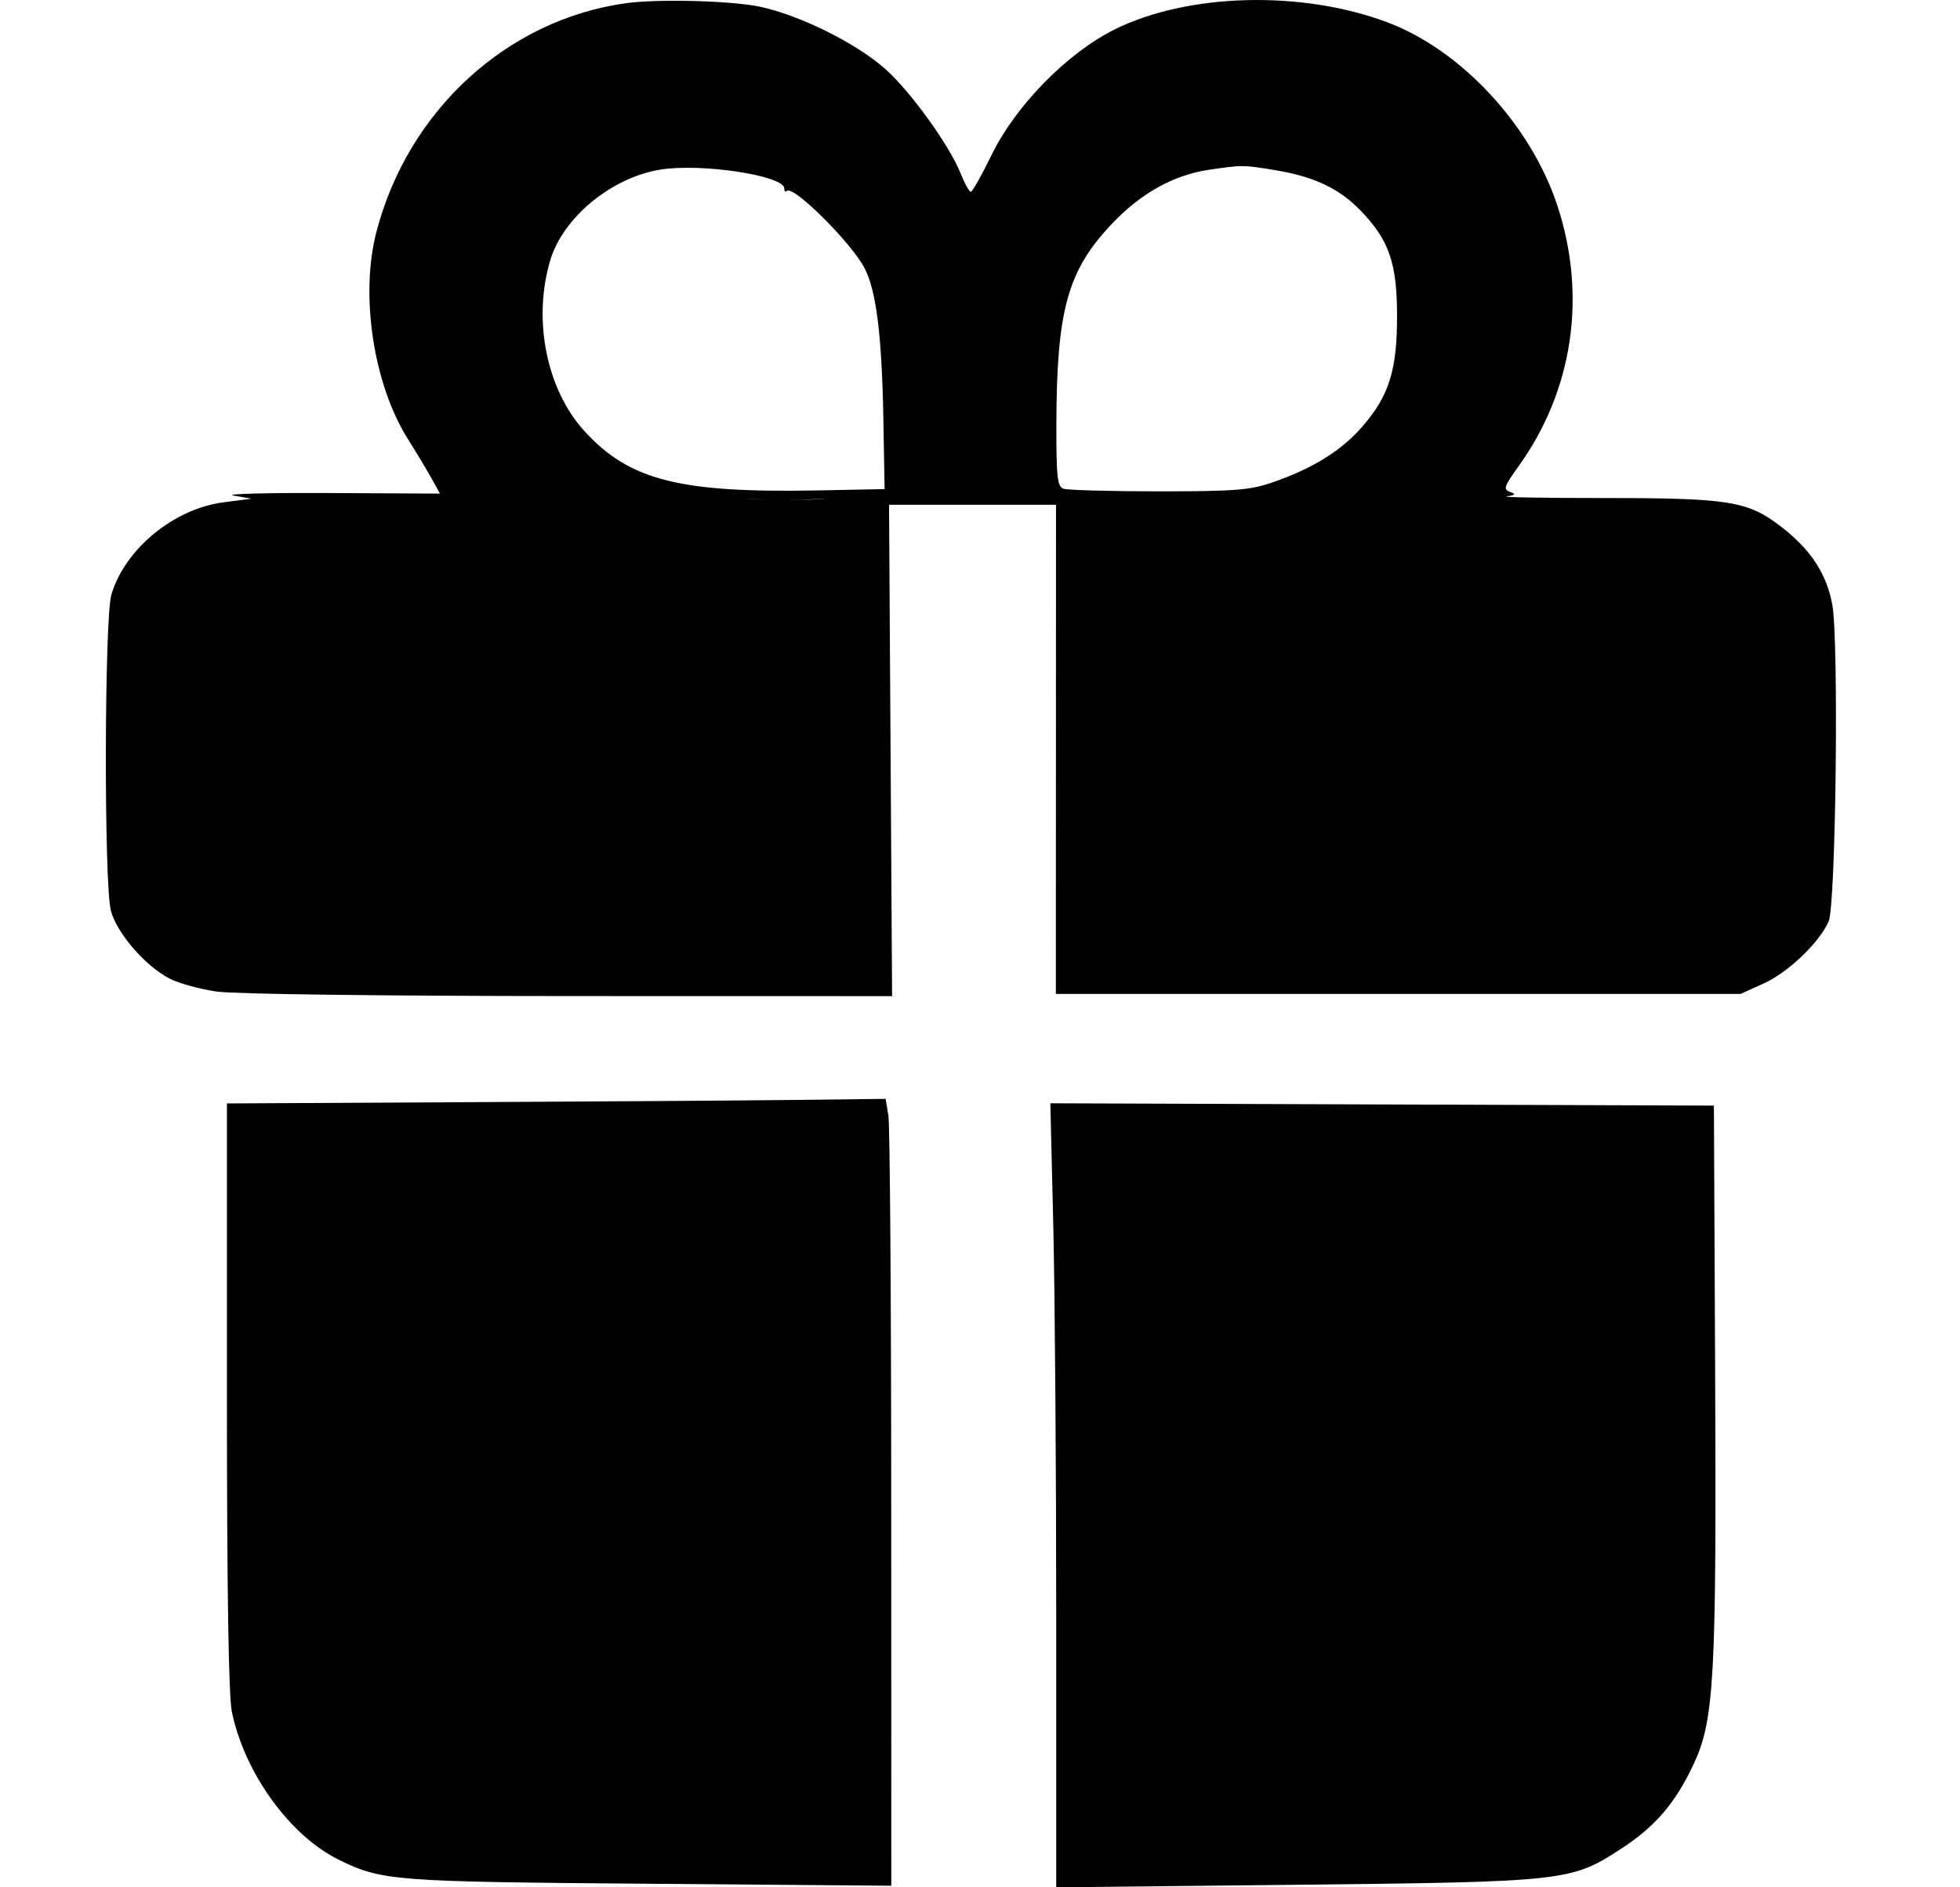 <svg width="27" height="26" viewBox="0 0 27 26" fill="none" xmlns="http://www.w3.org/2000/svg">
<path fill-rule="evenodd" clip-rule="evenodd" d="M8.623 0.044C6.984 0.271 5.618 1.524 5.184 3.2C4.958 4.07 5.146 5.299 5.62 6.05C5.731 6.226 5.875 6.466 5.941 6.584L6.061 6.8L4.517 6.792C3.668 6.788 3.083 6.804 3.218 6.827L3.464 6.87L3.079 6.92C2.395 7.009 1.723 7.561 1.535 8.189C1.437 8.518 1.431 12.187 1.528 12.548C1.611 12.858 2.005 13.312 2.338 13.482C2.464 13.547 2.756 13.627 2.985 13.66C3.228 13.695 5.268 13.721 7.846 13.722L12.289 13.723L12.268 10.338L12.247 6.954H13.397H14.547L14.546 10.323L14.545 13.692H19.261H23.978L24.299 13.547C24.634 13.395 25.066 12.981 25.191 12.692C25.29 12.461 25.332 8.827 25.241 8.331C25.162 7.901 24.942 7.567 24.527 7.249C24.075 6.903 23.817 6.861 22.105 6.861C21.277 6.861 20.669 6.851 20.754 6.838C20.878 6.82 20.887 6.808 20.8 6.776C20.706 6.742 20.72 6.7 20.914 6.43C21.669 5.384 21.864 4.078 21.453 2.831C21.087 1.721 20.128 0.688 19.108 0.306C17.928 -0.136 16.367 -0.095 15.358 0.404C14.703 0.729 13.992 1.453 13.66 2.134C13.525 2.411 13.396 2.639 13.375 2.642C13.353 2.644 13.289 2.53 13.233 2.389C13.077 1.998 12.539 1.254 12.19 0.946C11.789 0.591 11.012 0.207 10.466 0.092C10.07 0.009 9.064 -0.017 8.623 0.044ZM9.106 2.335C8.428 2.441 7.755 2.994 7.579 3.589C7.336 4.407 7.529 5.367 8.051 5.939C8.67 6.617 9.361 6.793 11.264 6.756L12.186 6.738L12.169 5.784C12.149 4.634 12.073 4.014 11.913 3.7C11.736 3.352 10.925 2.544 10.84 2.631C10.82 2.65 10.804 2.635 10.804 2.596C10.804 2.42 9.674 2.247 9.106 2.335ZM16.652 2.339C16.172 2.41 15.72 2.66 15.325 3.075C14.705 3.726 14.556 4.264 14.552 5.855C14.551 6.565 14.565 6.7 14.647 6.732C14.701 6.752 15.291 6.769 15.958 6.769C17.004 6.769 17.221 6.752 17.522 6.648C18.079 6.457 18.475 6.211 18.764 5.88C19.136 5.454 19.248 5.097 19.245 4.338C19.243 3.617 19.133 3.304 18.74 2.898C18.445 2.594 18.096 2.43 17.559 2.343C17.122 2.271 17.118 2.271 16.652 2.339ZM10.386 6.876C10.613 6.888 11 6.888 11.246 6.876C11.493 6.865 11.32 6.885 10.847 6.885C10.374 6.885 10.16 6.864 10.386 6.876ZM6.397 15.184L3.126 15.201V19.228C3.126 21.922 3.149 23.363 3.194 23.582C3.369 24.427 3.995 25.292 4.671 25.622C5.26 25.911 5.425 25.923 8.946 25.951L12.278 25.978L12.277 20.789C12.277 17.935 12.259 15.496 12.238 15.369L12.2 15.138L10.934 15.153C10.237 15.161 8.196 15.175 6.397 15.184ZM14.51 16.907C14.532 17.847 14.55 20.277 14.55 22.308L14.55 26L17.852 25.965C21.578 25.925 21.645 25.917 22.339 25.464C22.805 25.16 23.081 24.837 23.331 24.302C23.615 23.694 23.646 23.122 23.627 18.923L23.61 15.231L19.039 15.215L14.469 15.199L14.51 16.907Z" fill="currentColor"/>
</svg>
